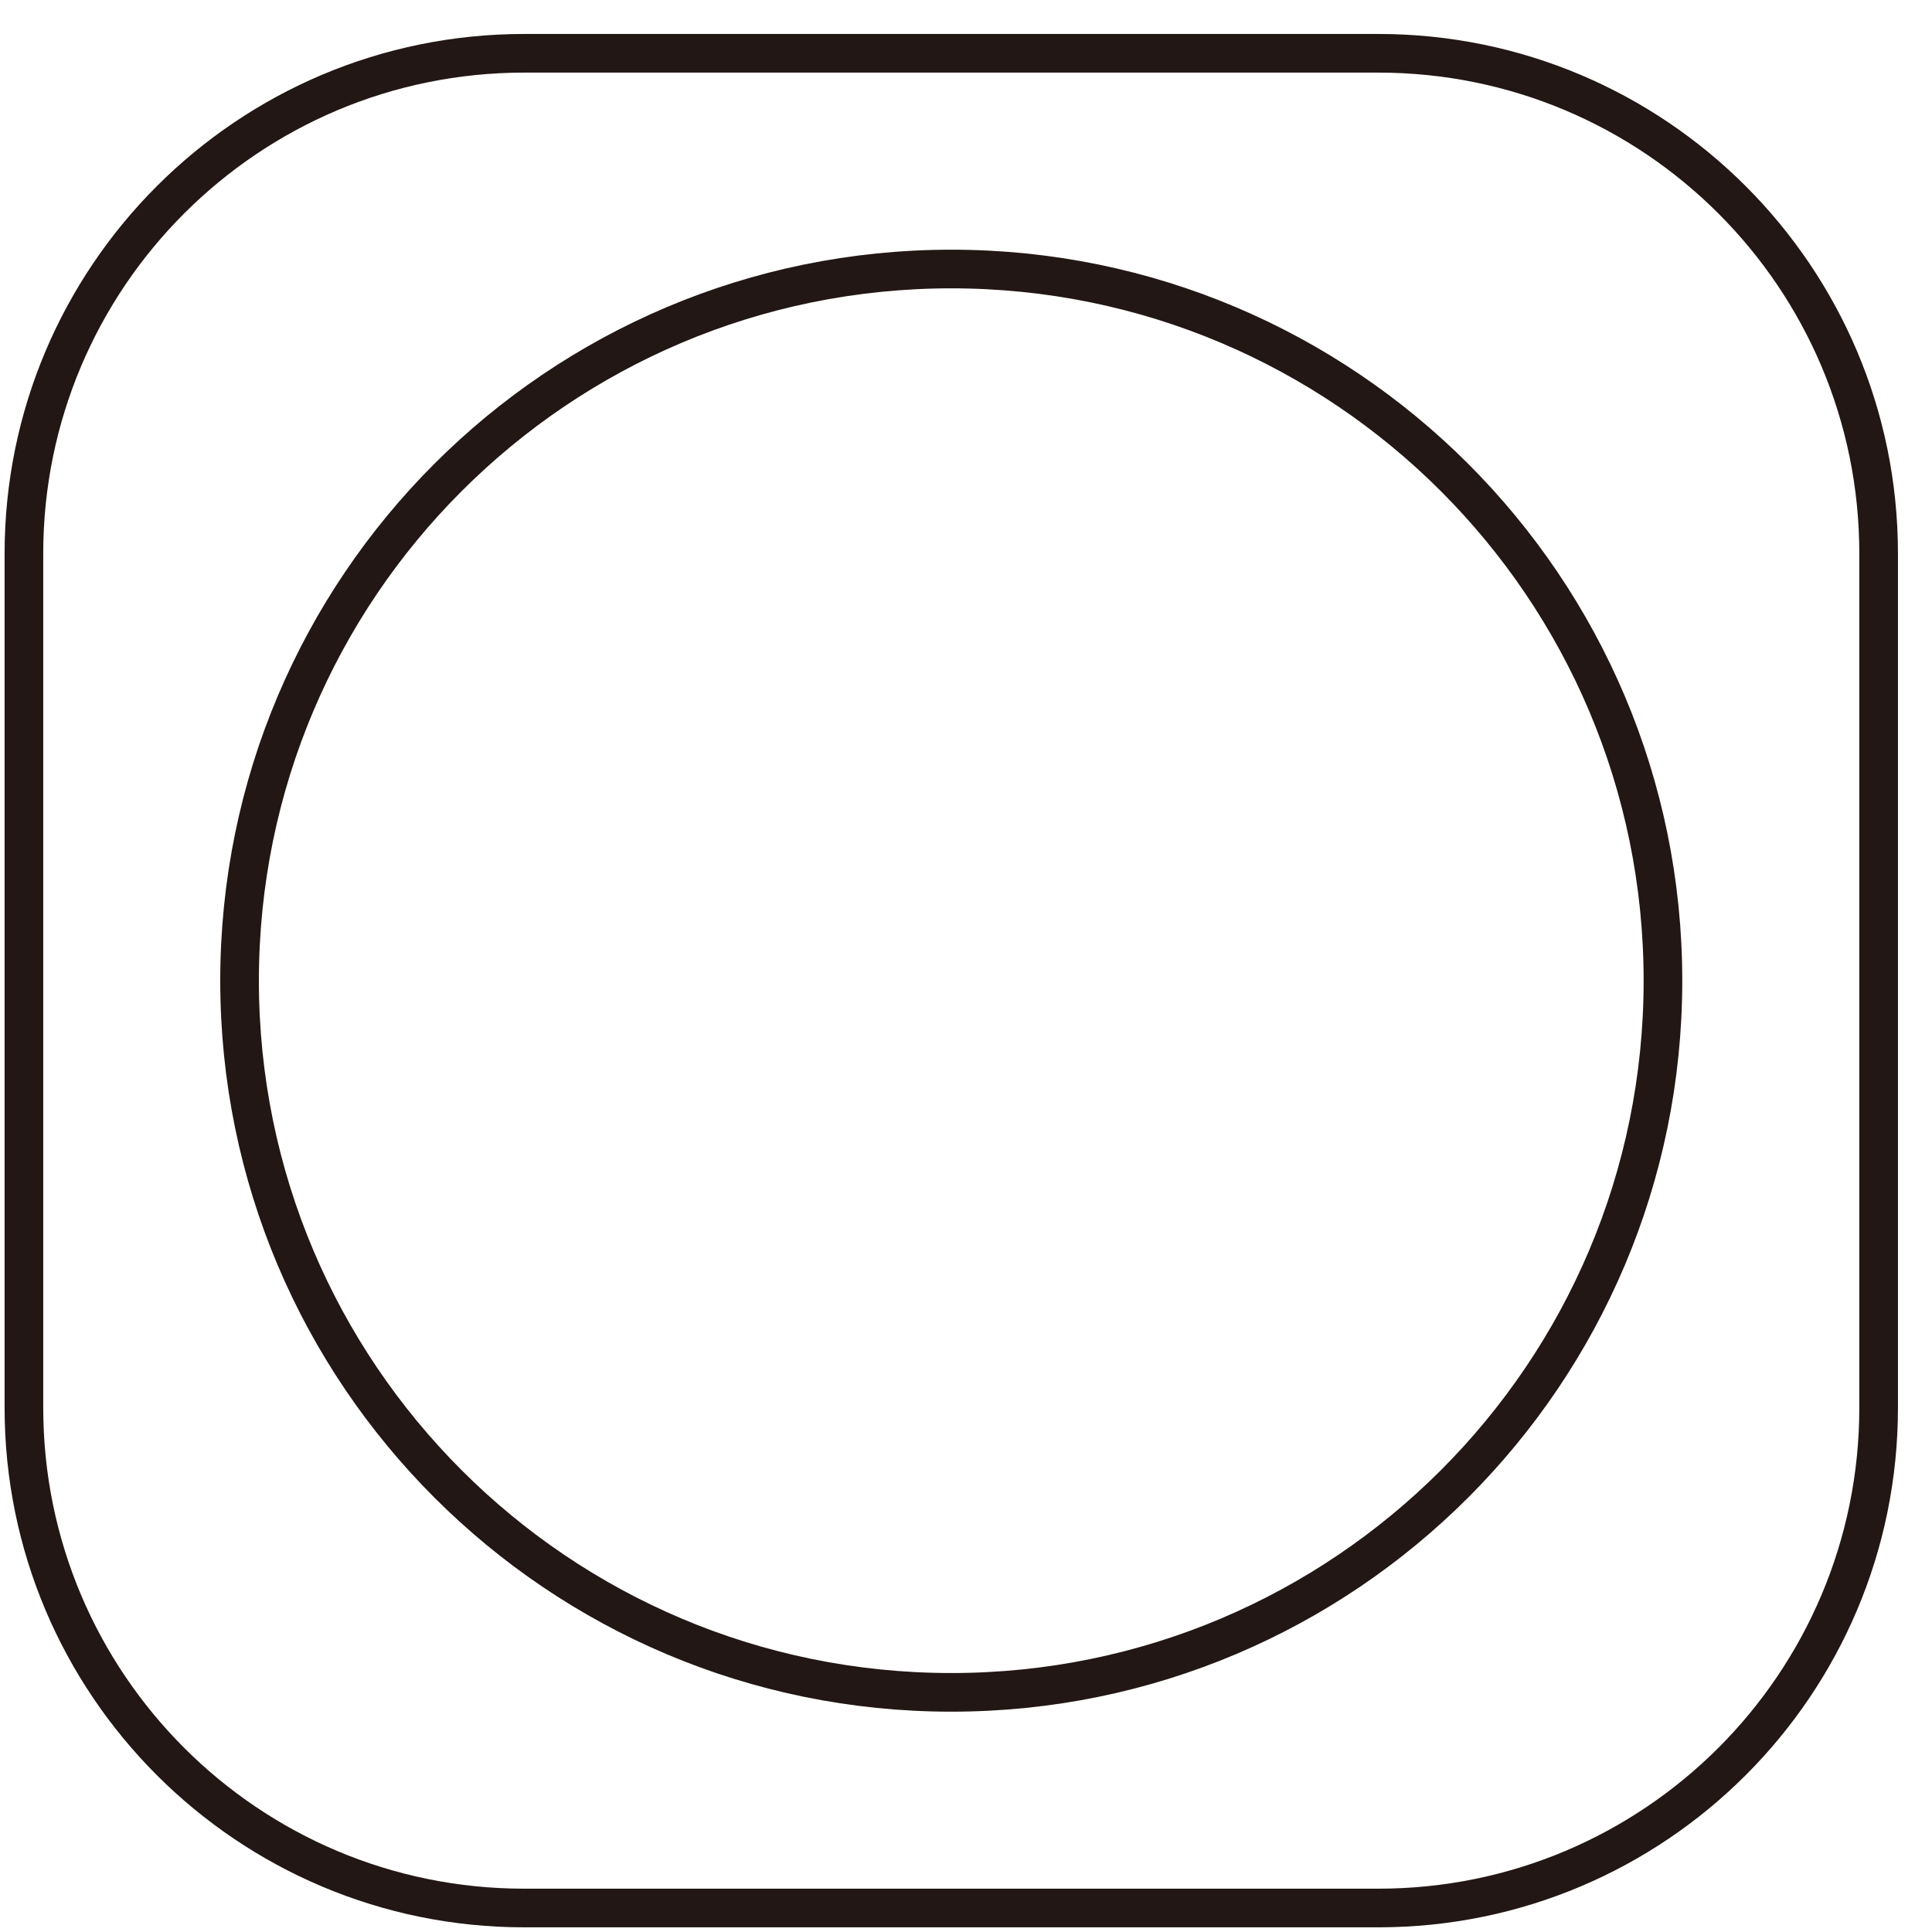 <svg xmlns="http://www.w3.org/2000/svg" width="50" height="50" viewBox="0 0 50 50">
  <g fill="none" fill-rule="evenodd" stroke="#221714" transform="translate(0 1.315)">
    <path d="M48.619,35.116 C48.619,42.267 42.821,48.064 35.67,48.064 L13.567,48.064 C6.416,48.064 0.619,42.267 0.619,35.116 L0.619,13.013 C0.619,5.862 6.416,0.064 13.567,0.064 L35.67,0.064 C42.821,0.064 48.619,5.862 48.619,13.013 L48.619,35.116 Z"/>
    <path d="M43.037,24.065 C43.037,34.237 34.791,42.483 24.619,42.483 C14.446,42.483 6.2,34.237 6.2,24.065 C6.2,13.893 14.446,5.647 24.619,5.647 C34.791,5.647 43.037,13.893 43.037,24.065 Z"/>
  </g>
</svg>
